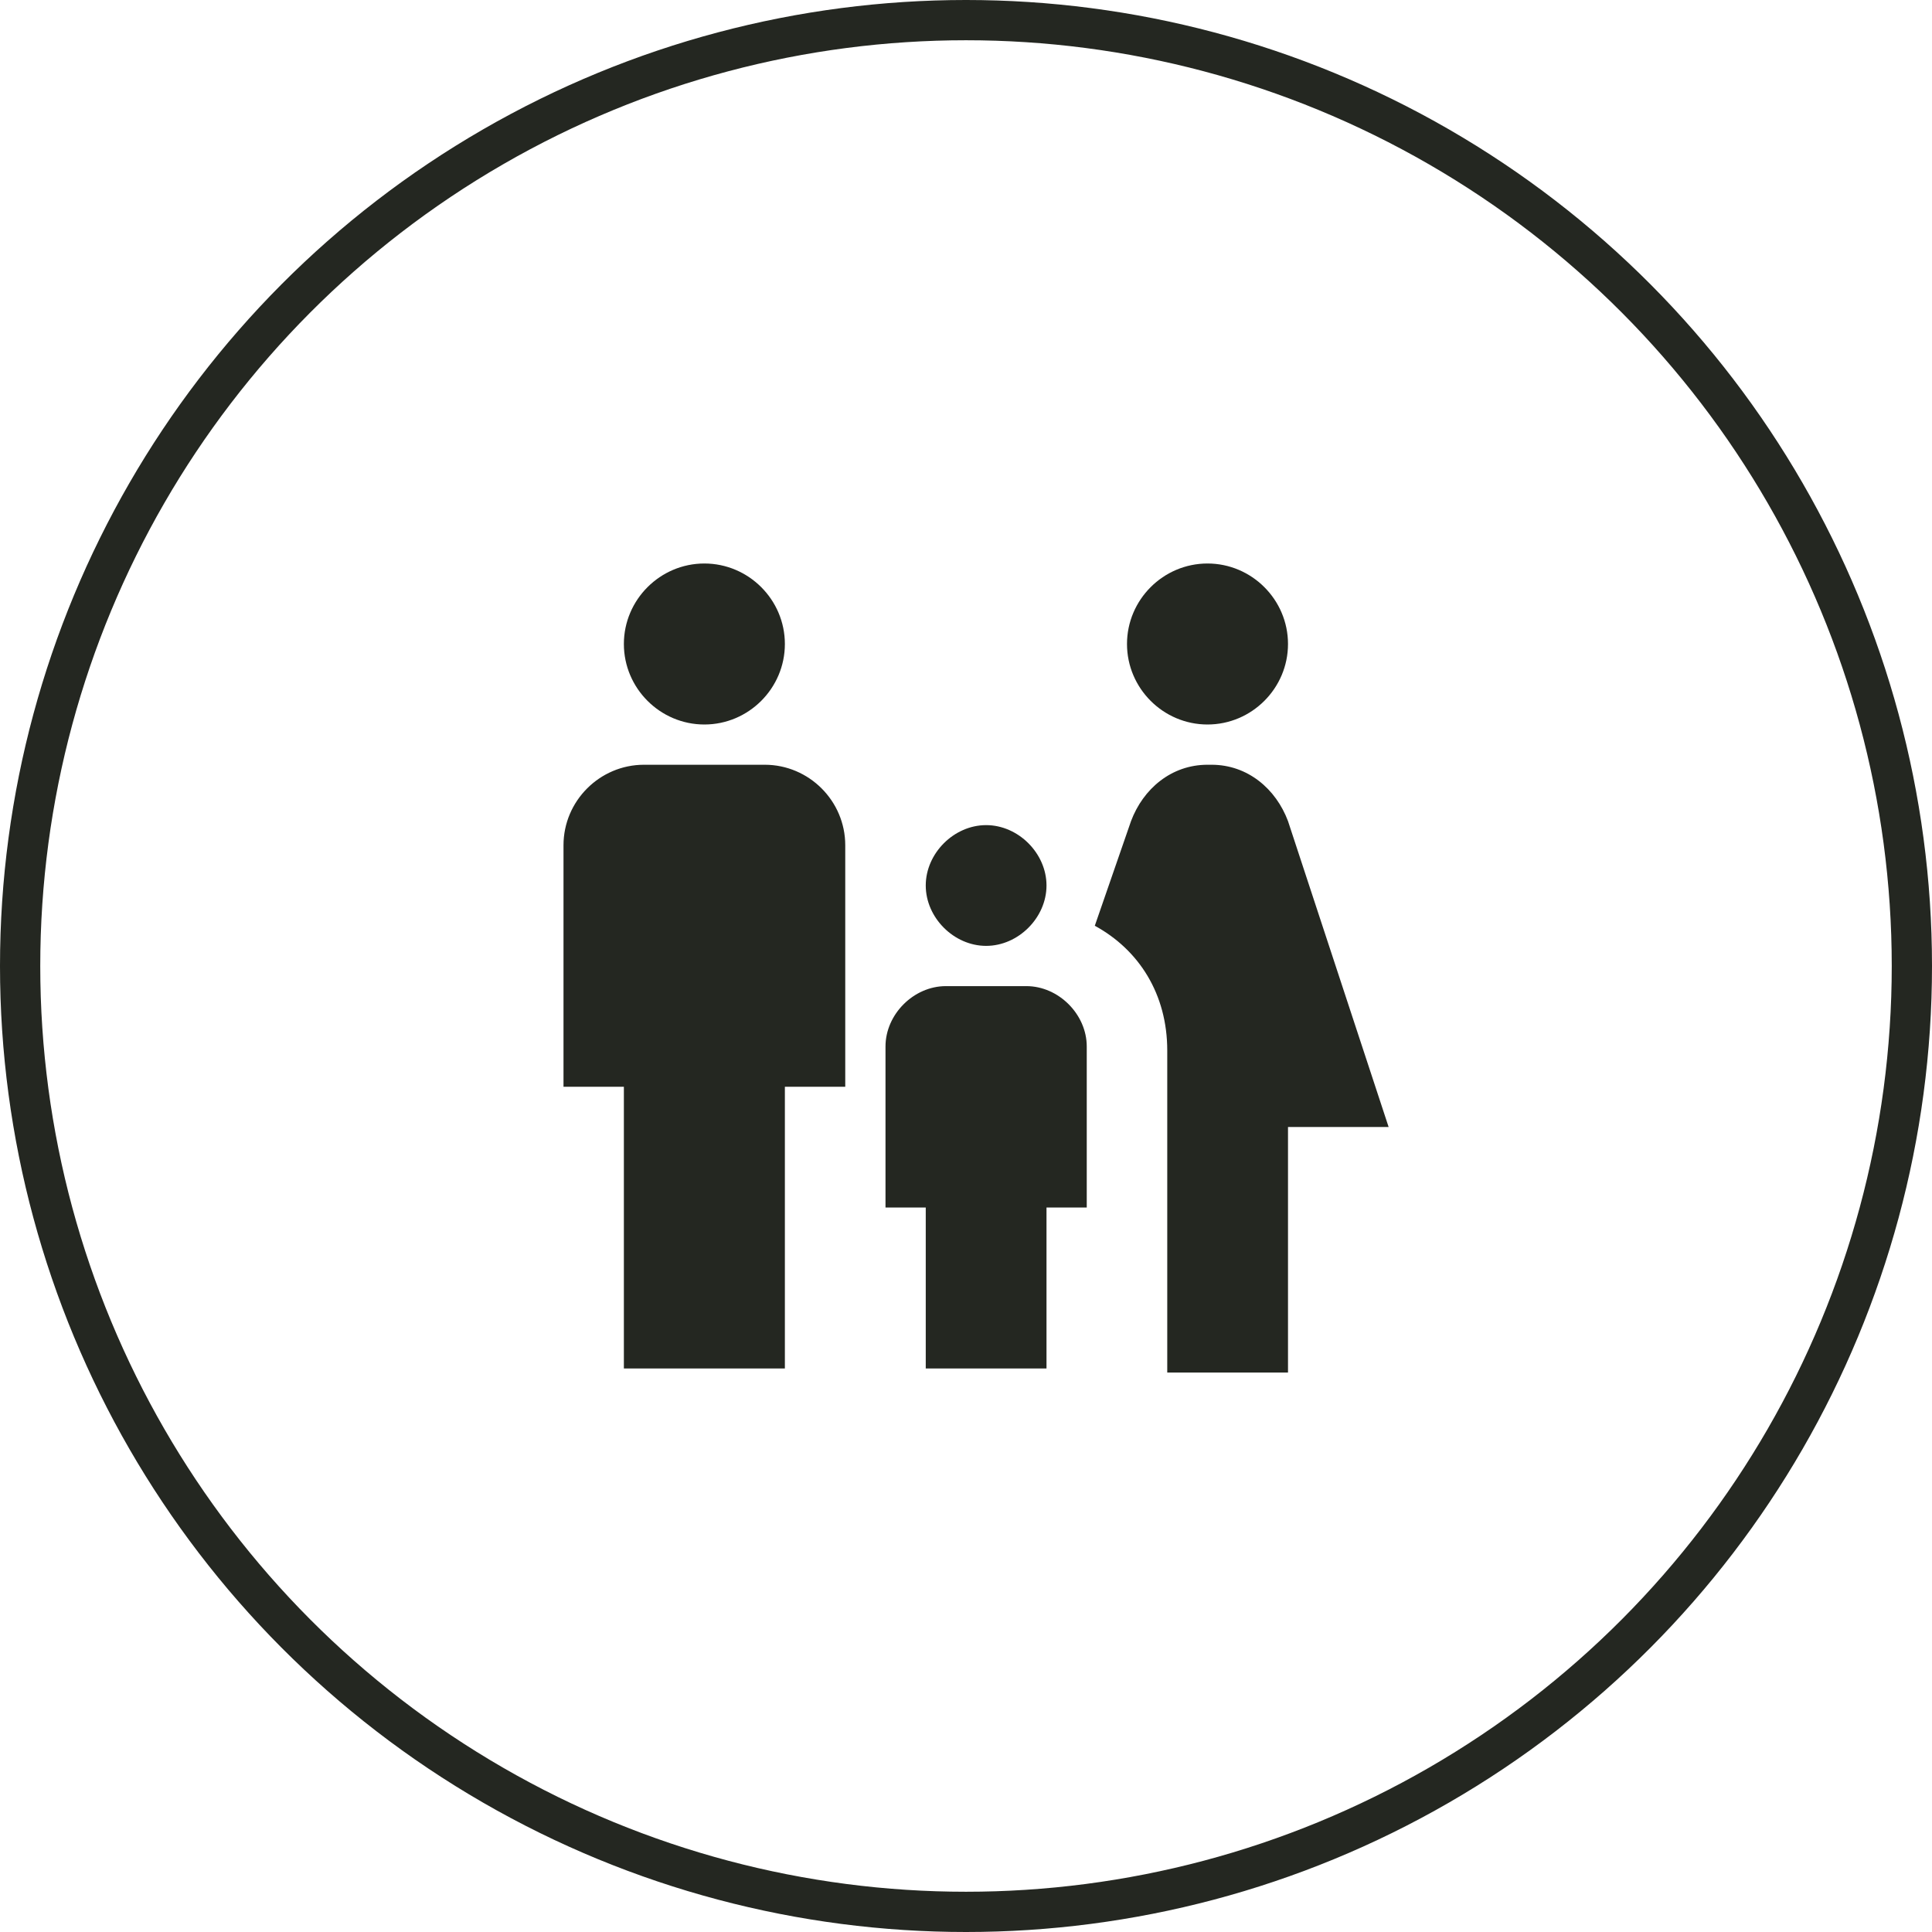 <svg width="48" height="48" viewBox="0 0 48 48" fill="none" xmlns="http://www.w3.org/2000/svg">
<g id="Group 6">
<circle id="Ellipse 9" cx="24" cy="24" r="23.5" stroke="#242721"/>
<path id="Vector" d="M28 16C28 14.9 28.9 14 30 14C31.1 14 32 14.9 32 16C32 17.1 31.1 18 30 18C28.9 18 28 17.1 28 16ZM32 34V28H34.5L32 20.4C31.7 19.6 31 19 30.1 19H30C29.1 19 28.4 19.6 28.1 20.4L27.2 23C28.3 23.6 29 24.7 29 26.1V34.1H32M24.5 23.5C25.3 23.5 26 22.8 26 22C26 21.2 25.3 20.5 24.5 20.5C23.7 20.5 23 21.2 23 22C23 22.8 23.7 23.5 24.5 23.5ZM17.5 18C18.6 18 19.5 17.1 19.5 16C19.5 14.9 18.6 14 17.5 14C16.4 14 15.5 14.9 15.5 16C15.5 17.1 16.4 18 17.5 18ZM19.5 34V27H21V21C21 19.9 20.1 19 19 19H16C14.9 19 14 19.9 14 21V27H15.5V34H19.5ZM26 34V30H27V26C27 25.2 26.3 24.5 25.5 24.5H23.5C22.7 24.5 22 25.2 22 26V30H23V34H26Z" fill="#242721"/>
</g>
</svg>

